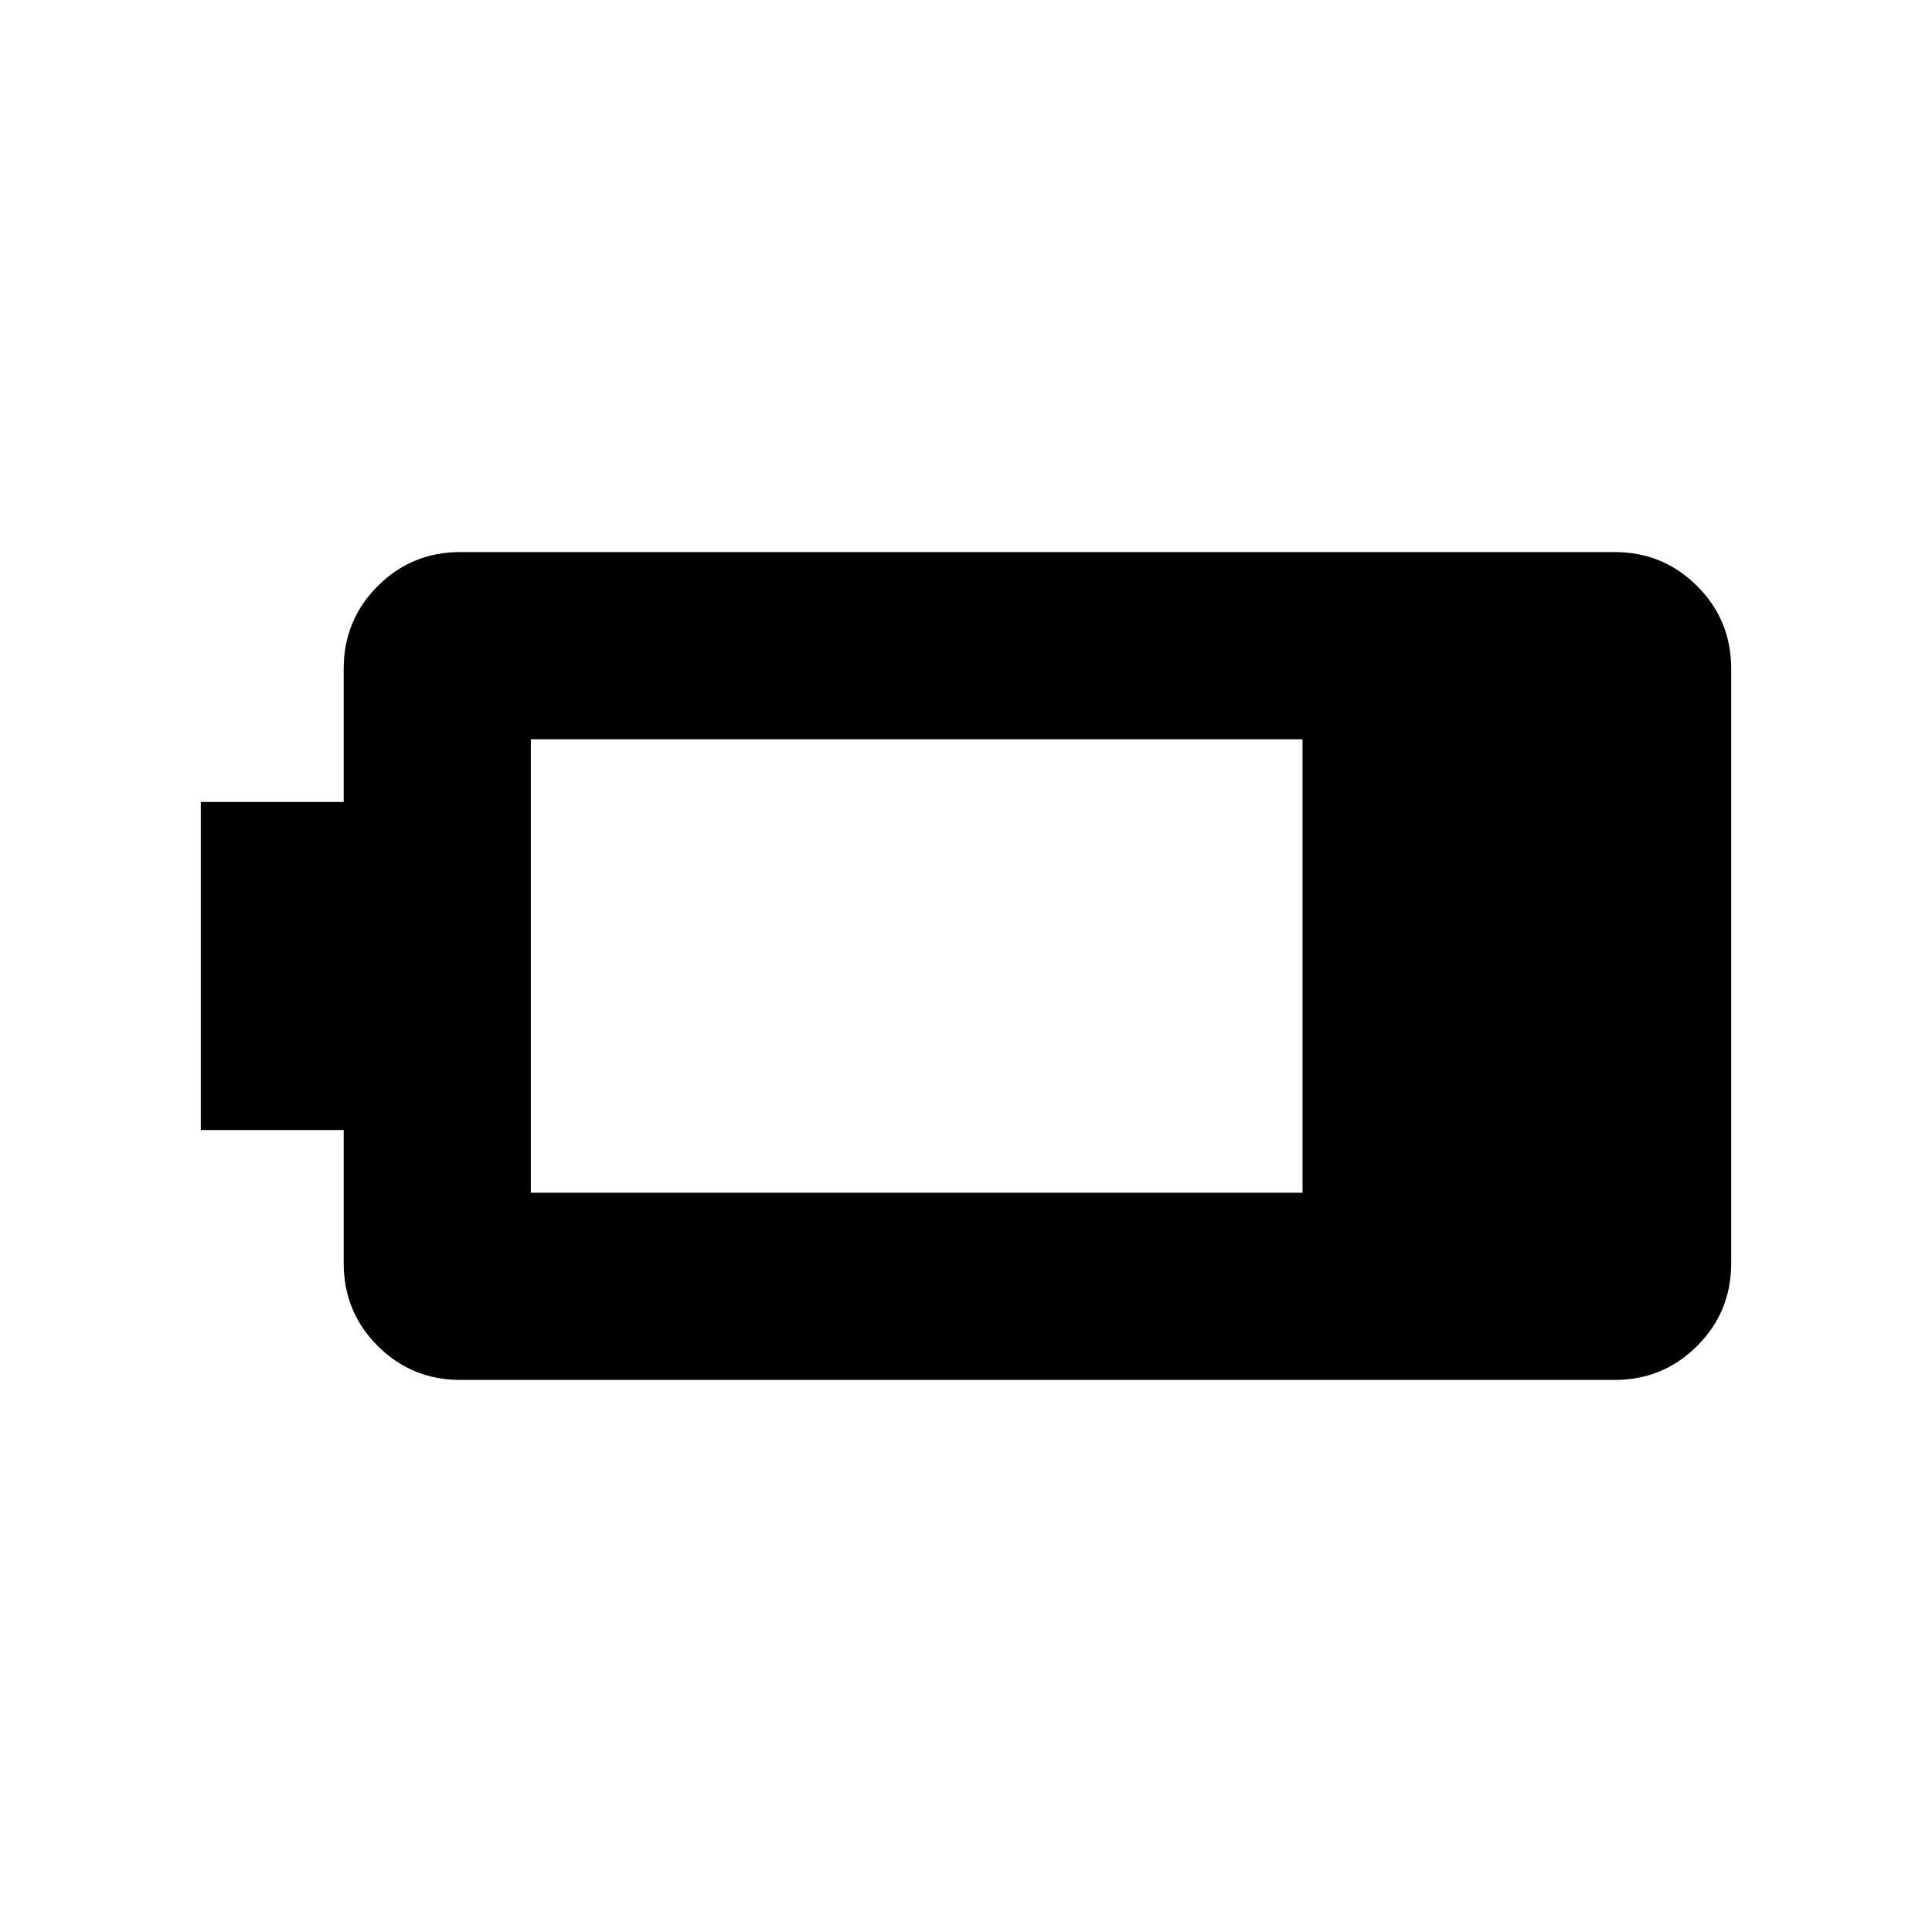 <svg xmlns="http://www.w3.org/2000/svg" height="20" viewBox="0 -960 960 960" width="20"><path d="M228.78-274.32q-24.21 0-41.1-16.9-16.9-16.89-16.9-41.11v-66.17h-71v-163h71v-66.17q0-24.22 16.9-41.11 16.89-16.9 41.1-16.9h573.44q24.21 0 41.1 16.9 16.9 16.89 16.9 41.11v295.34q0 24.22-16.9 41.11-16.89 16.9-41.1 16.9H228.78Zm35-93.01h383.44v-225.34H263.78v225.34Z"/></svg>